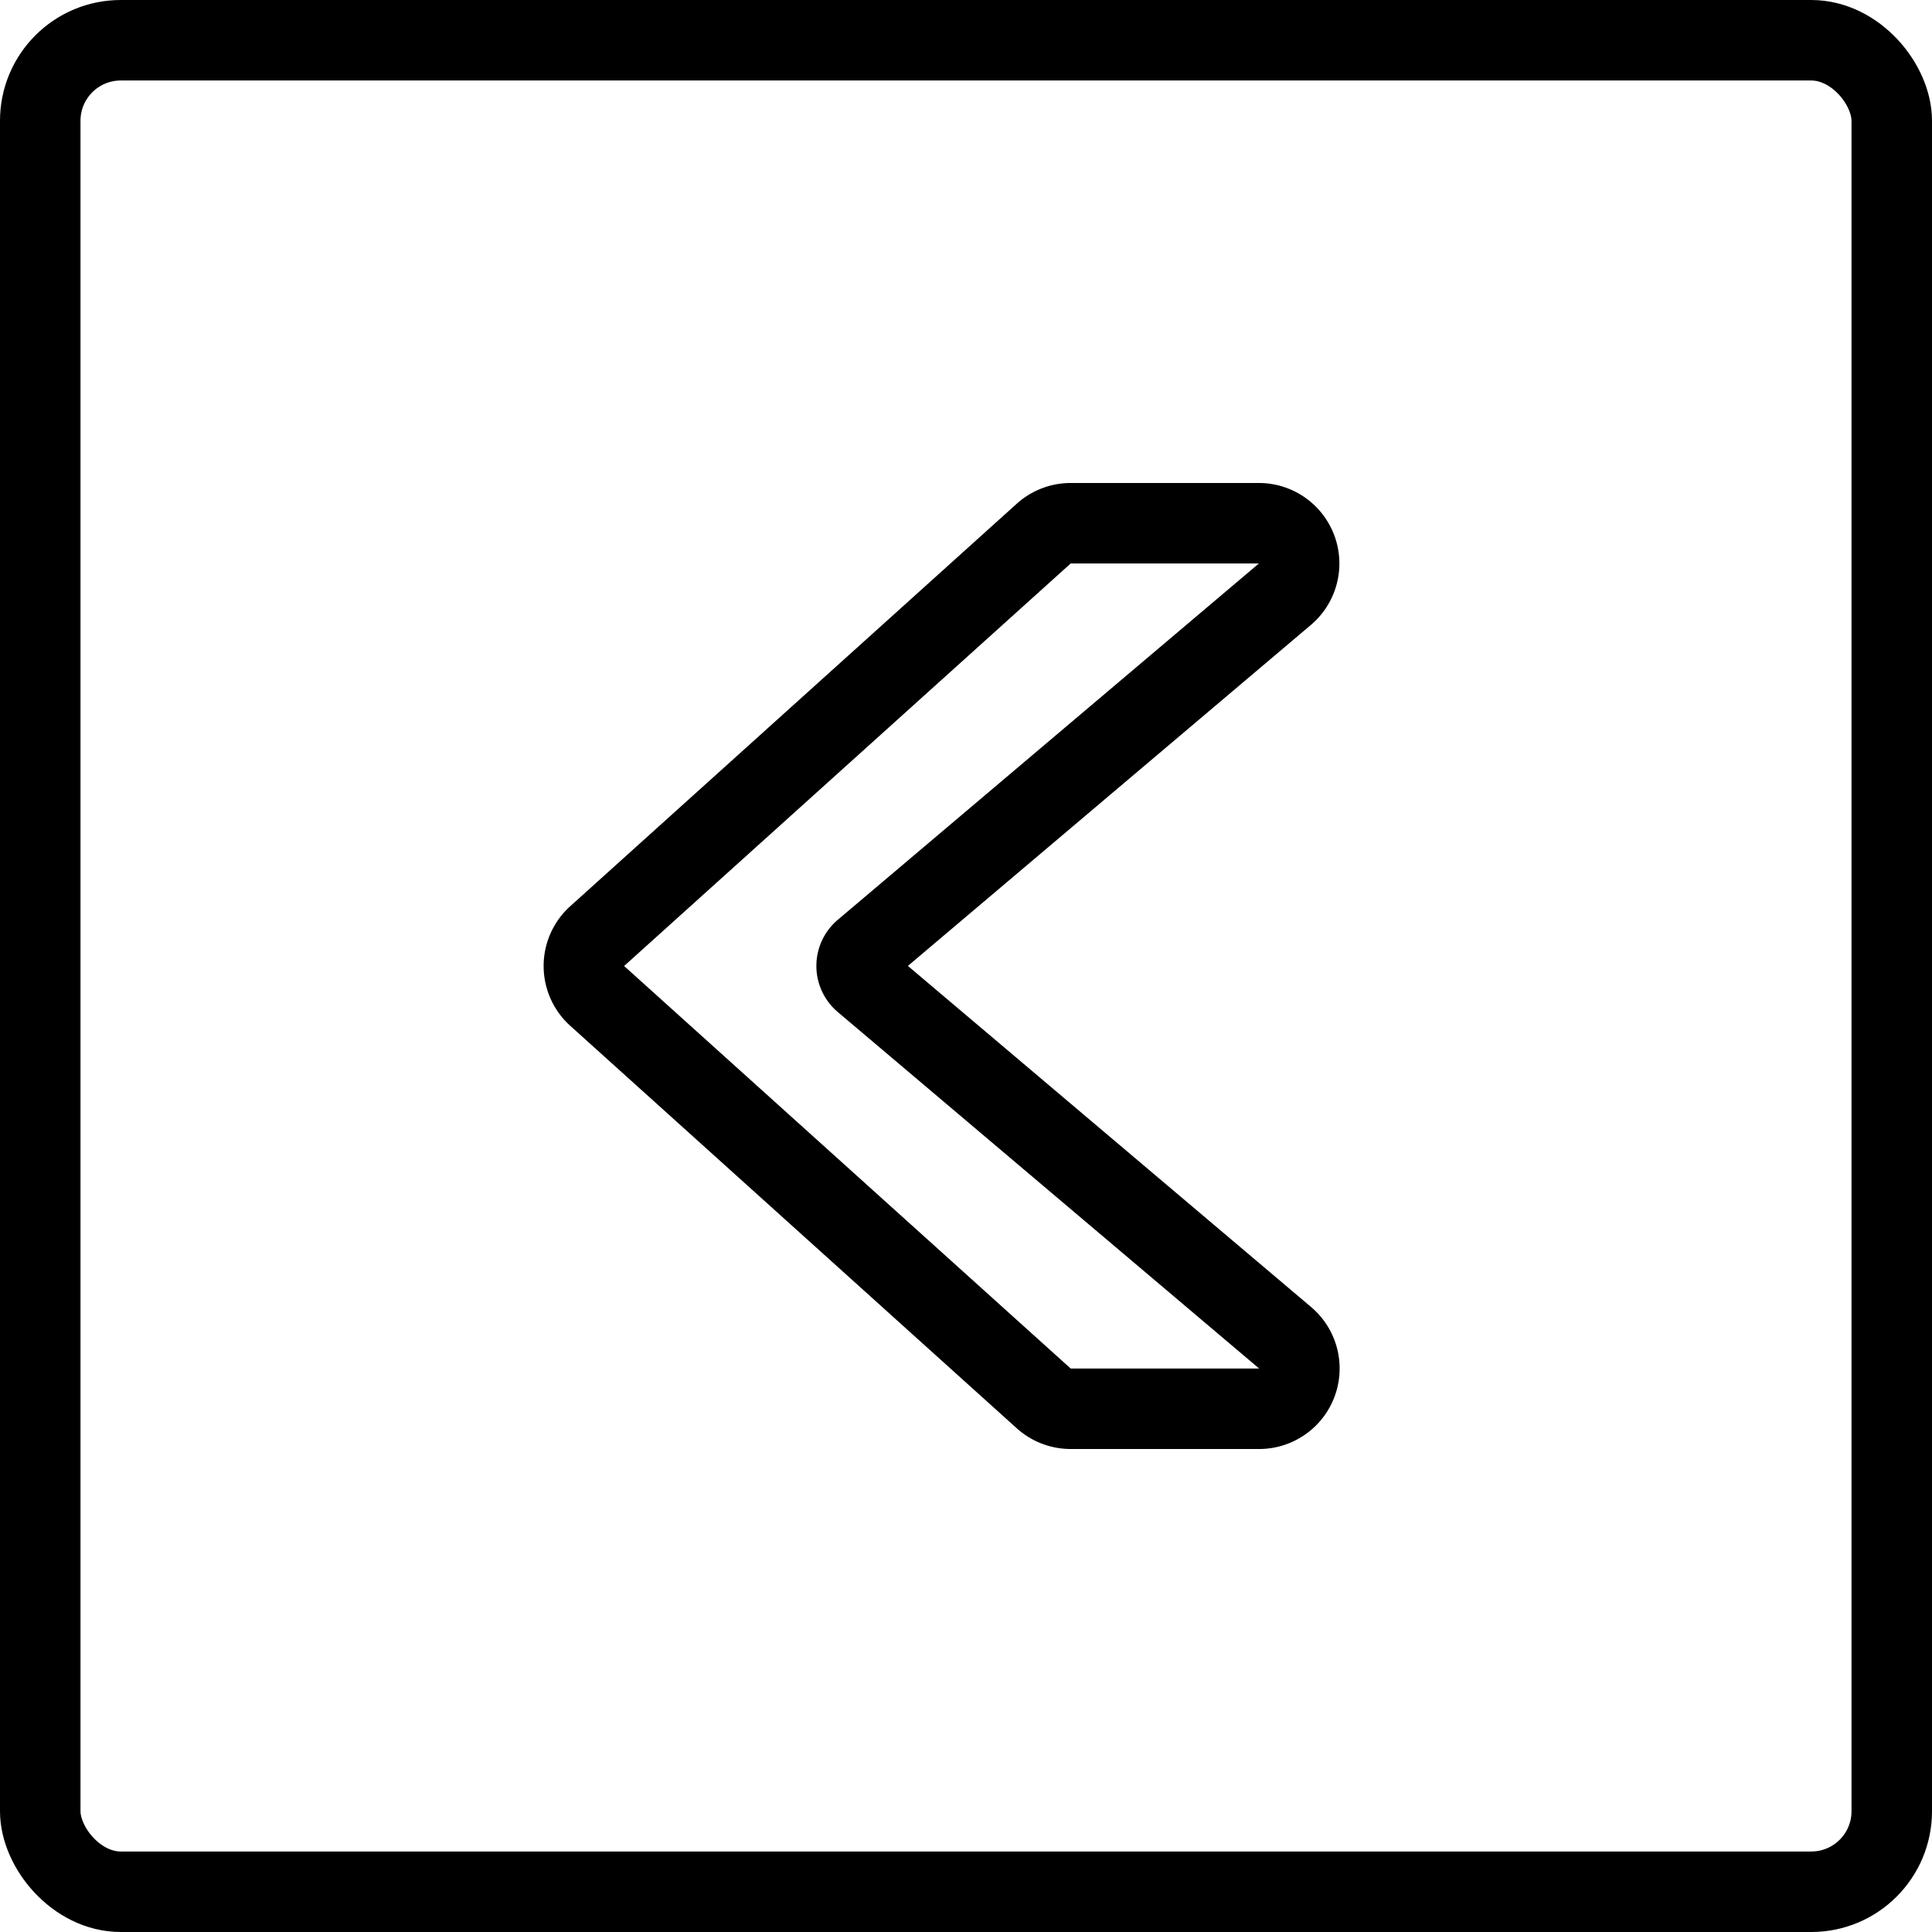<svg id="Light" xmlns="http://www.w3.org/2000/svg" viewBox="0 0 24 24"><defs><style>.cls-1{fill:none;stroke:#000;stroke-linecap:round;stroke-linejoin:round;}</style></defs><title>arrow-rectangle-left-1</title><path class="cls-1" d="M15.639,6.5H13.3a.5.5,0,0,0-.335.129l-5.547,5a.5.5,0,0,0,0,.742l5.547,5a.5.5,0,0,0,.335.129h2.341a.5.5,0,0,0,.323-.882L10.73,12.19a.25.25,0,0,1,0-.382l5.232-4.427A.5.5,0,0,0,15.639,6.5Z"/><rect class="cls-1" x="0.5" y="0.5" width="23" height="23" rx="1" ry="1"/></svg>